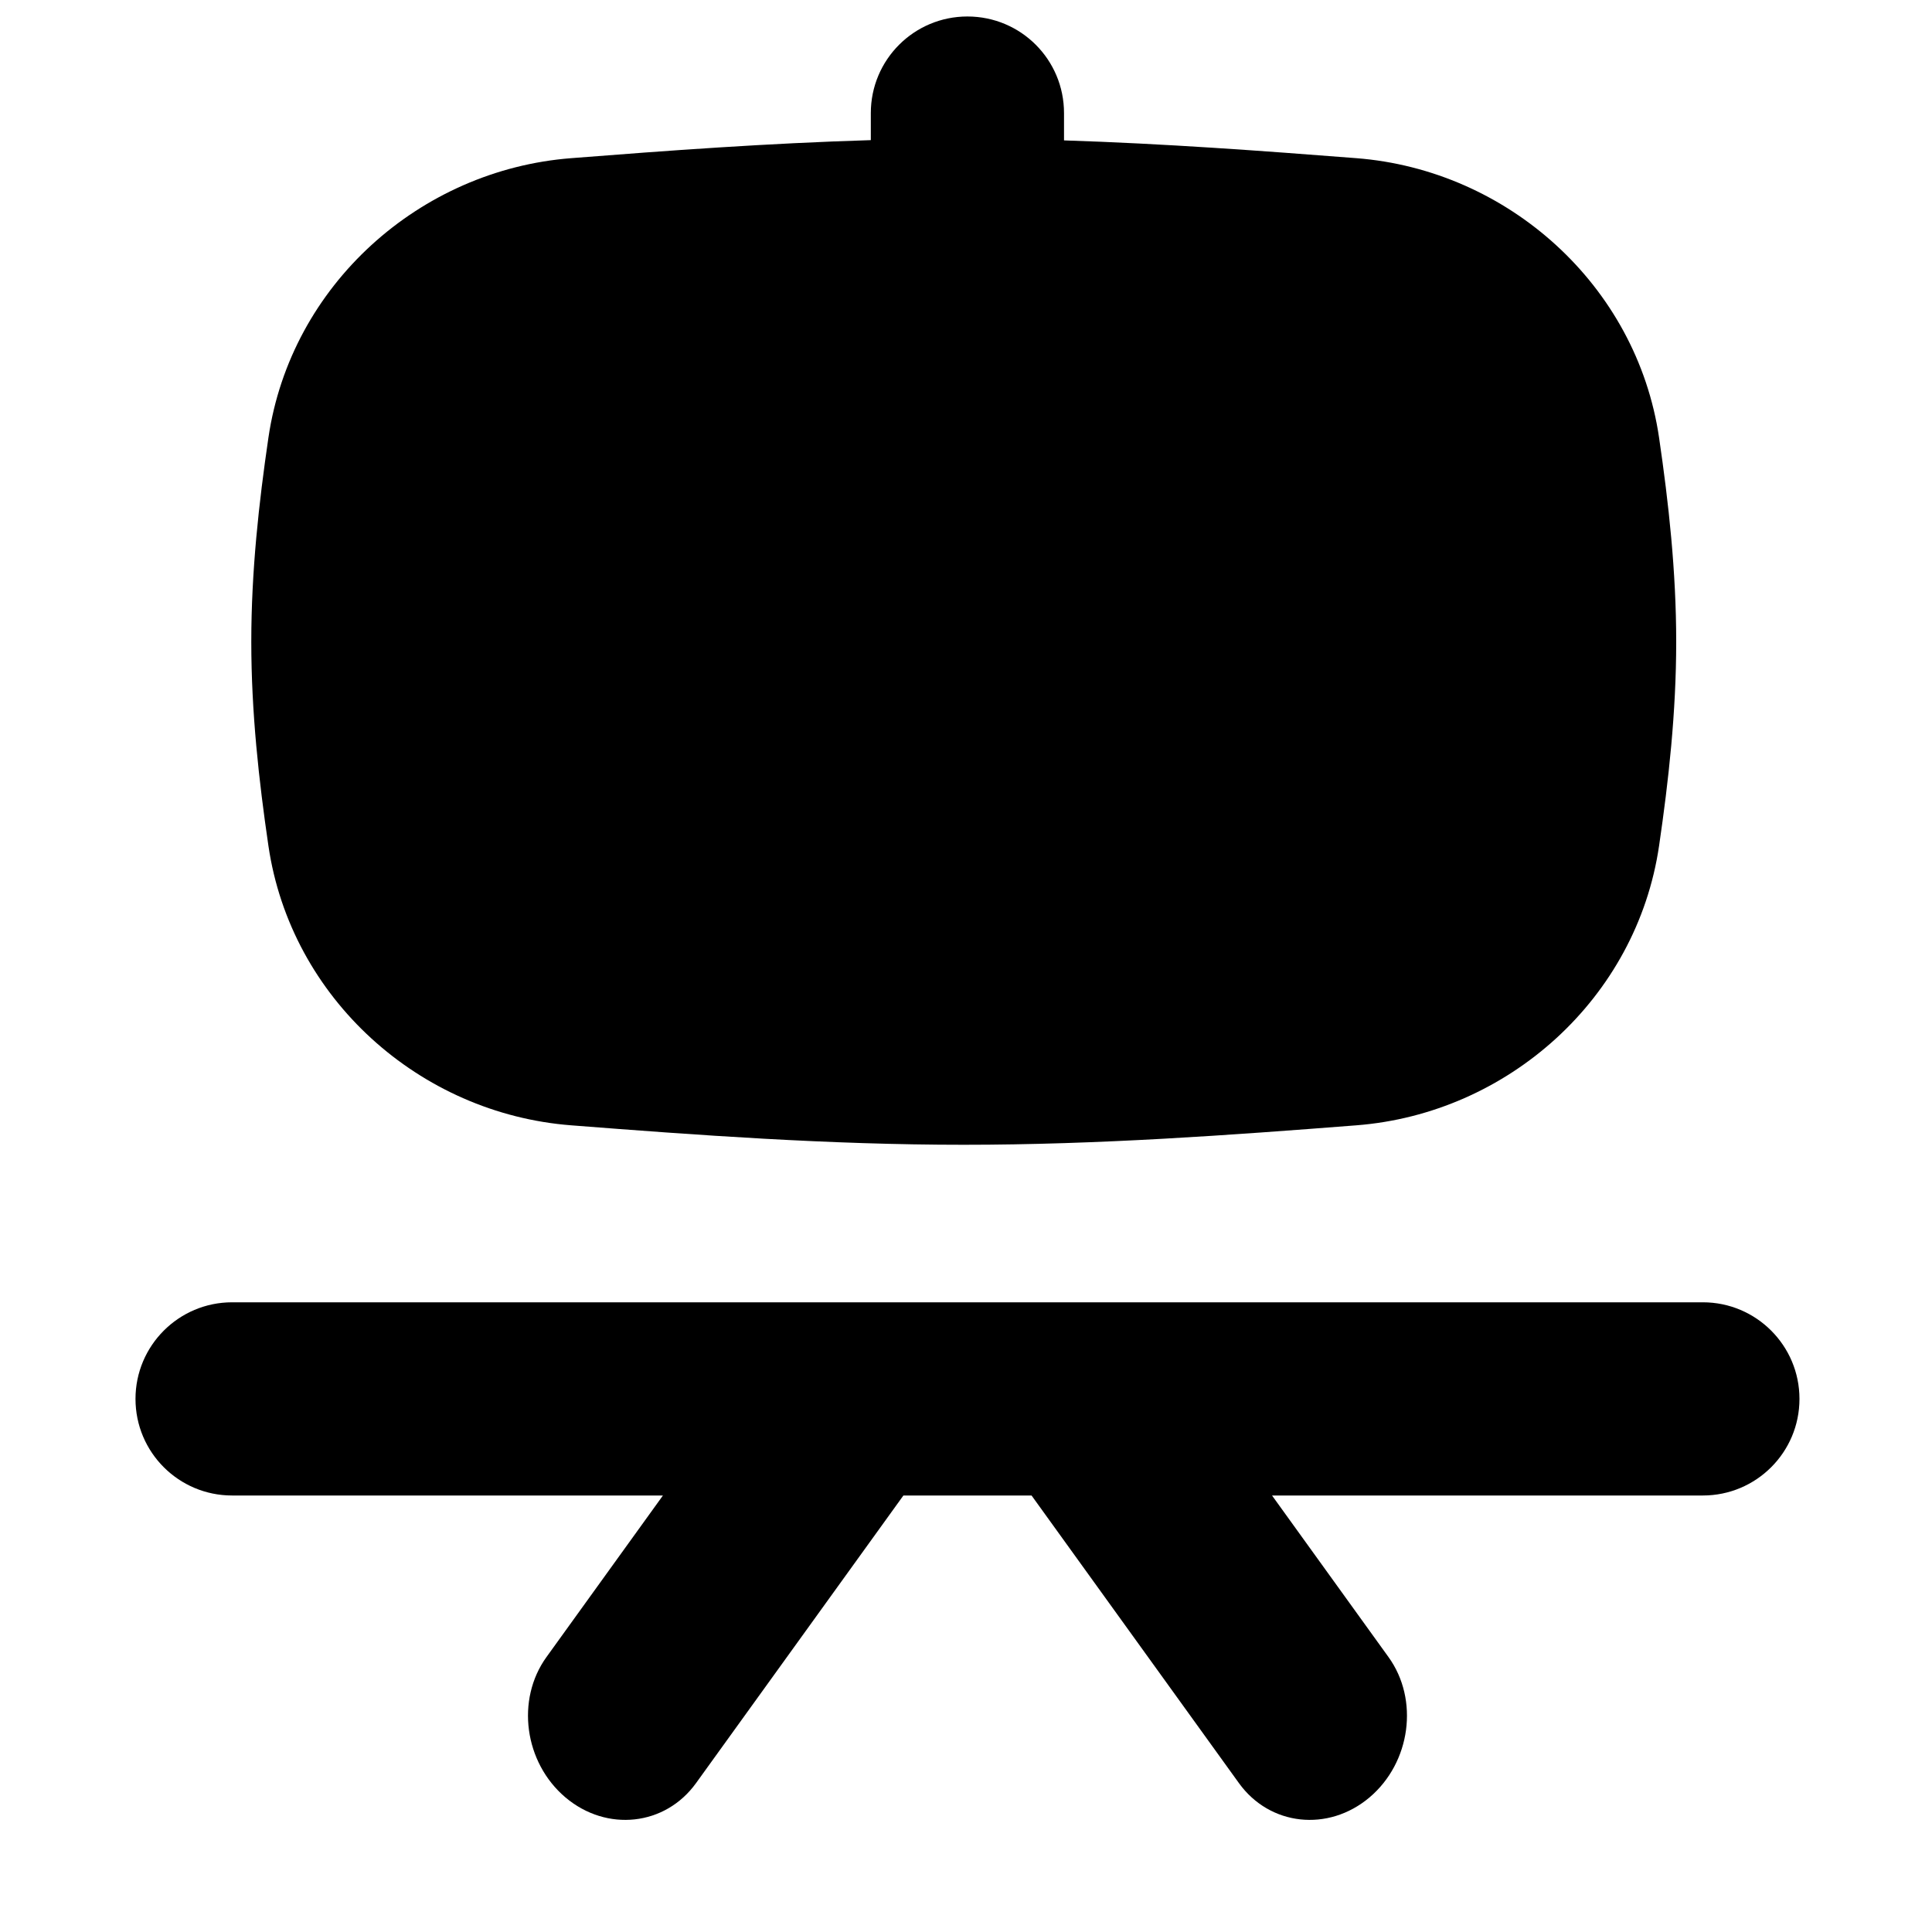 <svg width="15" height="15" viewBox="0 0 15 15" fill="currentColor" xmlns="http://www.w3.org/2000/svg">
<g clip-path="url(#clip0_1121_982)">
<path fill-rule="evenodd" clip-rule="evenodd" d="M8.261 0.878C8.261 0.463 7.926 0.128 7.511 0.128C7.097 0.128 6.761 0.463 6.761 0.878V1.088C5.964 1.112 5.185 1.169 4.435 1.228C3.258 1.319 2.258 2.214 2.084 3.398C2.01 3.903 1.951 4.435 1.951 4.983C1.951 5.53 2.01 6.062 2.084 6.567C2.258 7.752 3.258 8.646 4.435 8.737C5.41 8.813 6.433 8.888 7.482 8.888C8.532 8.888 9.555 8.813 10.53 8.737C11.706 8.646 12.707 7.752 12.881 6.567C12.955 6.062 13.014 5.53 13.014 4.983C13.014 4.435 12.955 3.903 12.881 3.398C12.707 2.214 11.706 1.319 10.53 1.228C9.798 1.171 9.039 1.115 8.261 1.09V0.878ZM5.147 11.611H1.802C1.388 11.611 1.052 11.276 1.052 10.861C1.052 10.447 1.388 10.111 1.802 10.111H13.221C13.635 10.111 13.971 10.447 13.971 10.861C13.971 11.276 13.635 11.611 13.221 11.611H9.876L10.78 12.865C11.019 13.196 10.953 13.684 10.633 13.955C10.312 14.226 9.858 14.176 9.619 13.844L8.009 11.611H7.014L5.404 13.844C5.165 14.176 4.711 14.226 4.39 13.955C4.07 13.684 4.004 13.196 4.243 12.865L5.147 11.611Z" fill="black"/>
</g>
<defs>
<clipPath id="clip0_1121_982">
<rect width="14" height="14" fill="white" transform="translate(0.512 0.129)"/>
</clipPath>
</defs>
</svg>
